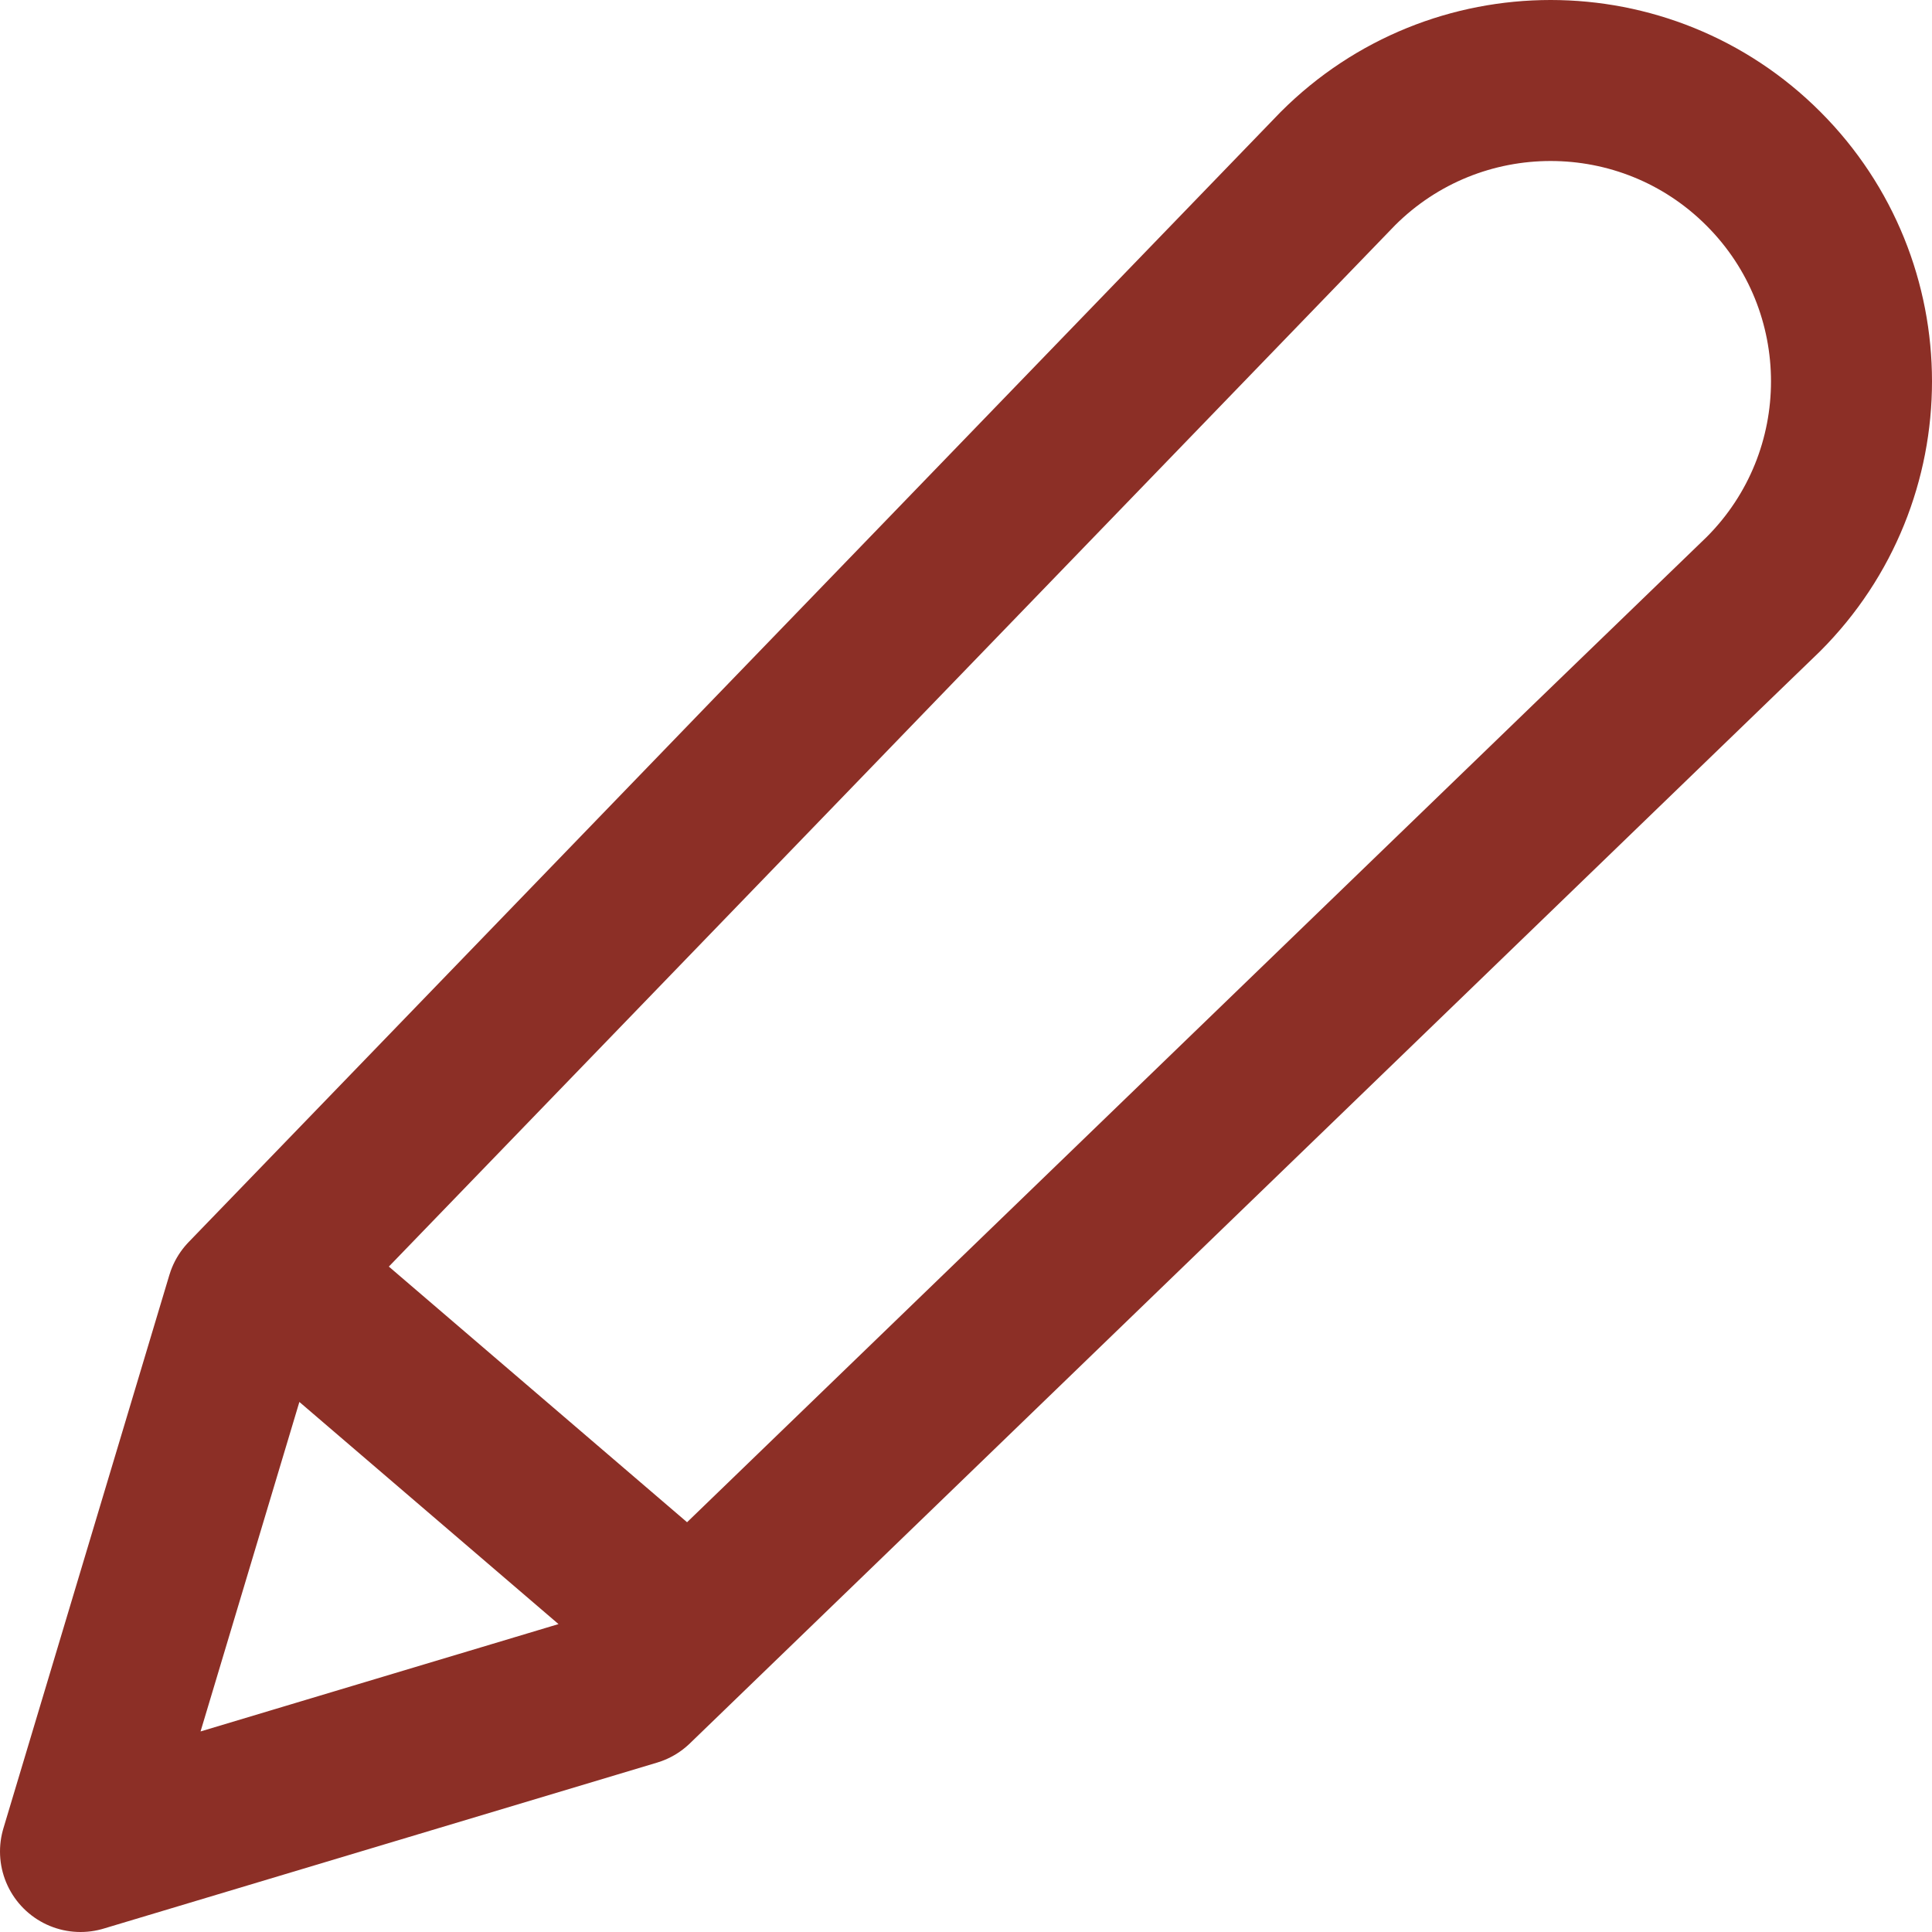 <svg width="24" height="24" viewBox="0 0 24 24" fill="none" xmlns="http://www.w3.org/2000/svg">
<path d="M3.75 16.125L8.562 20.25M3.062 16.125L16.619 2.095C18.079 0.635 20.446 0.635 21.905 2.095C23.365 3.554 23.365 5.921 21.905 7.381L7.875 20.938L1 23L3.062 16.125Z" stroke="#8C2F26" stroke-width="2" stroke-linecap="round" stroke-linejoin="round"/>
</svg>
